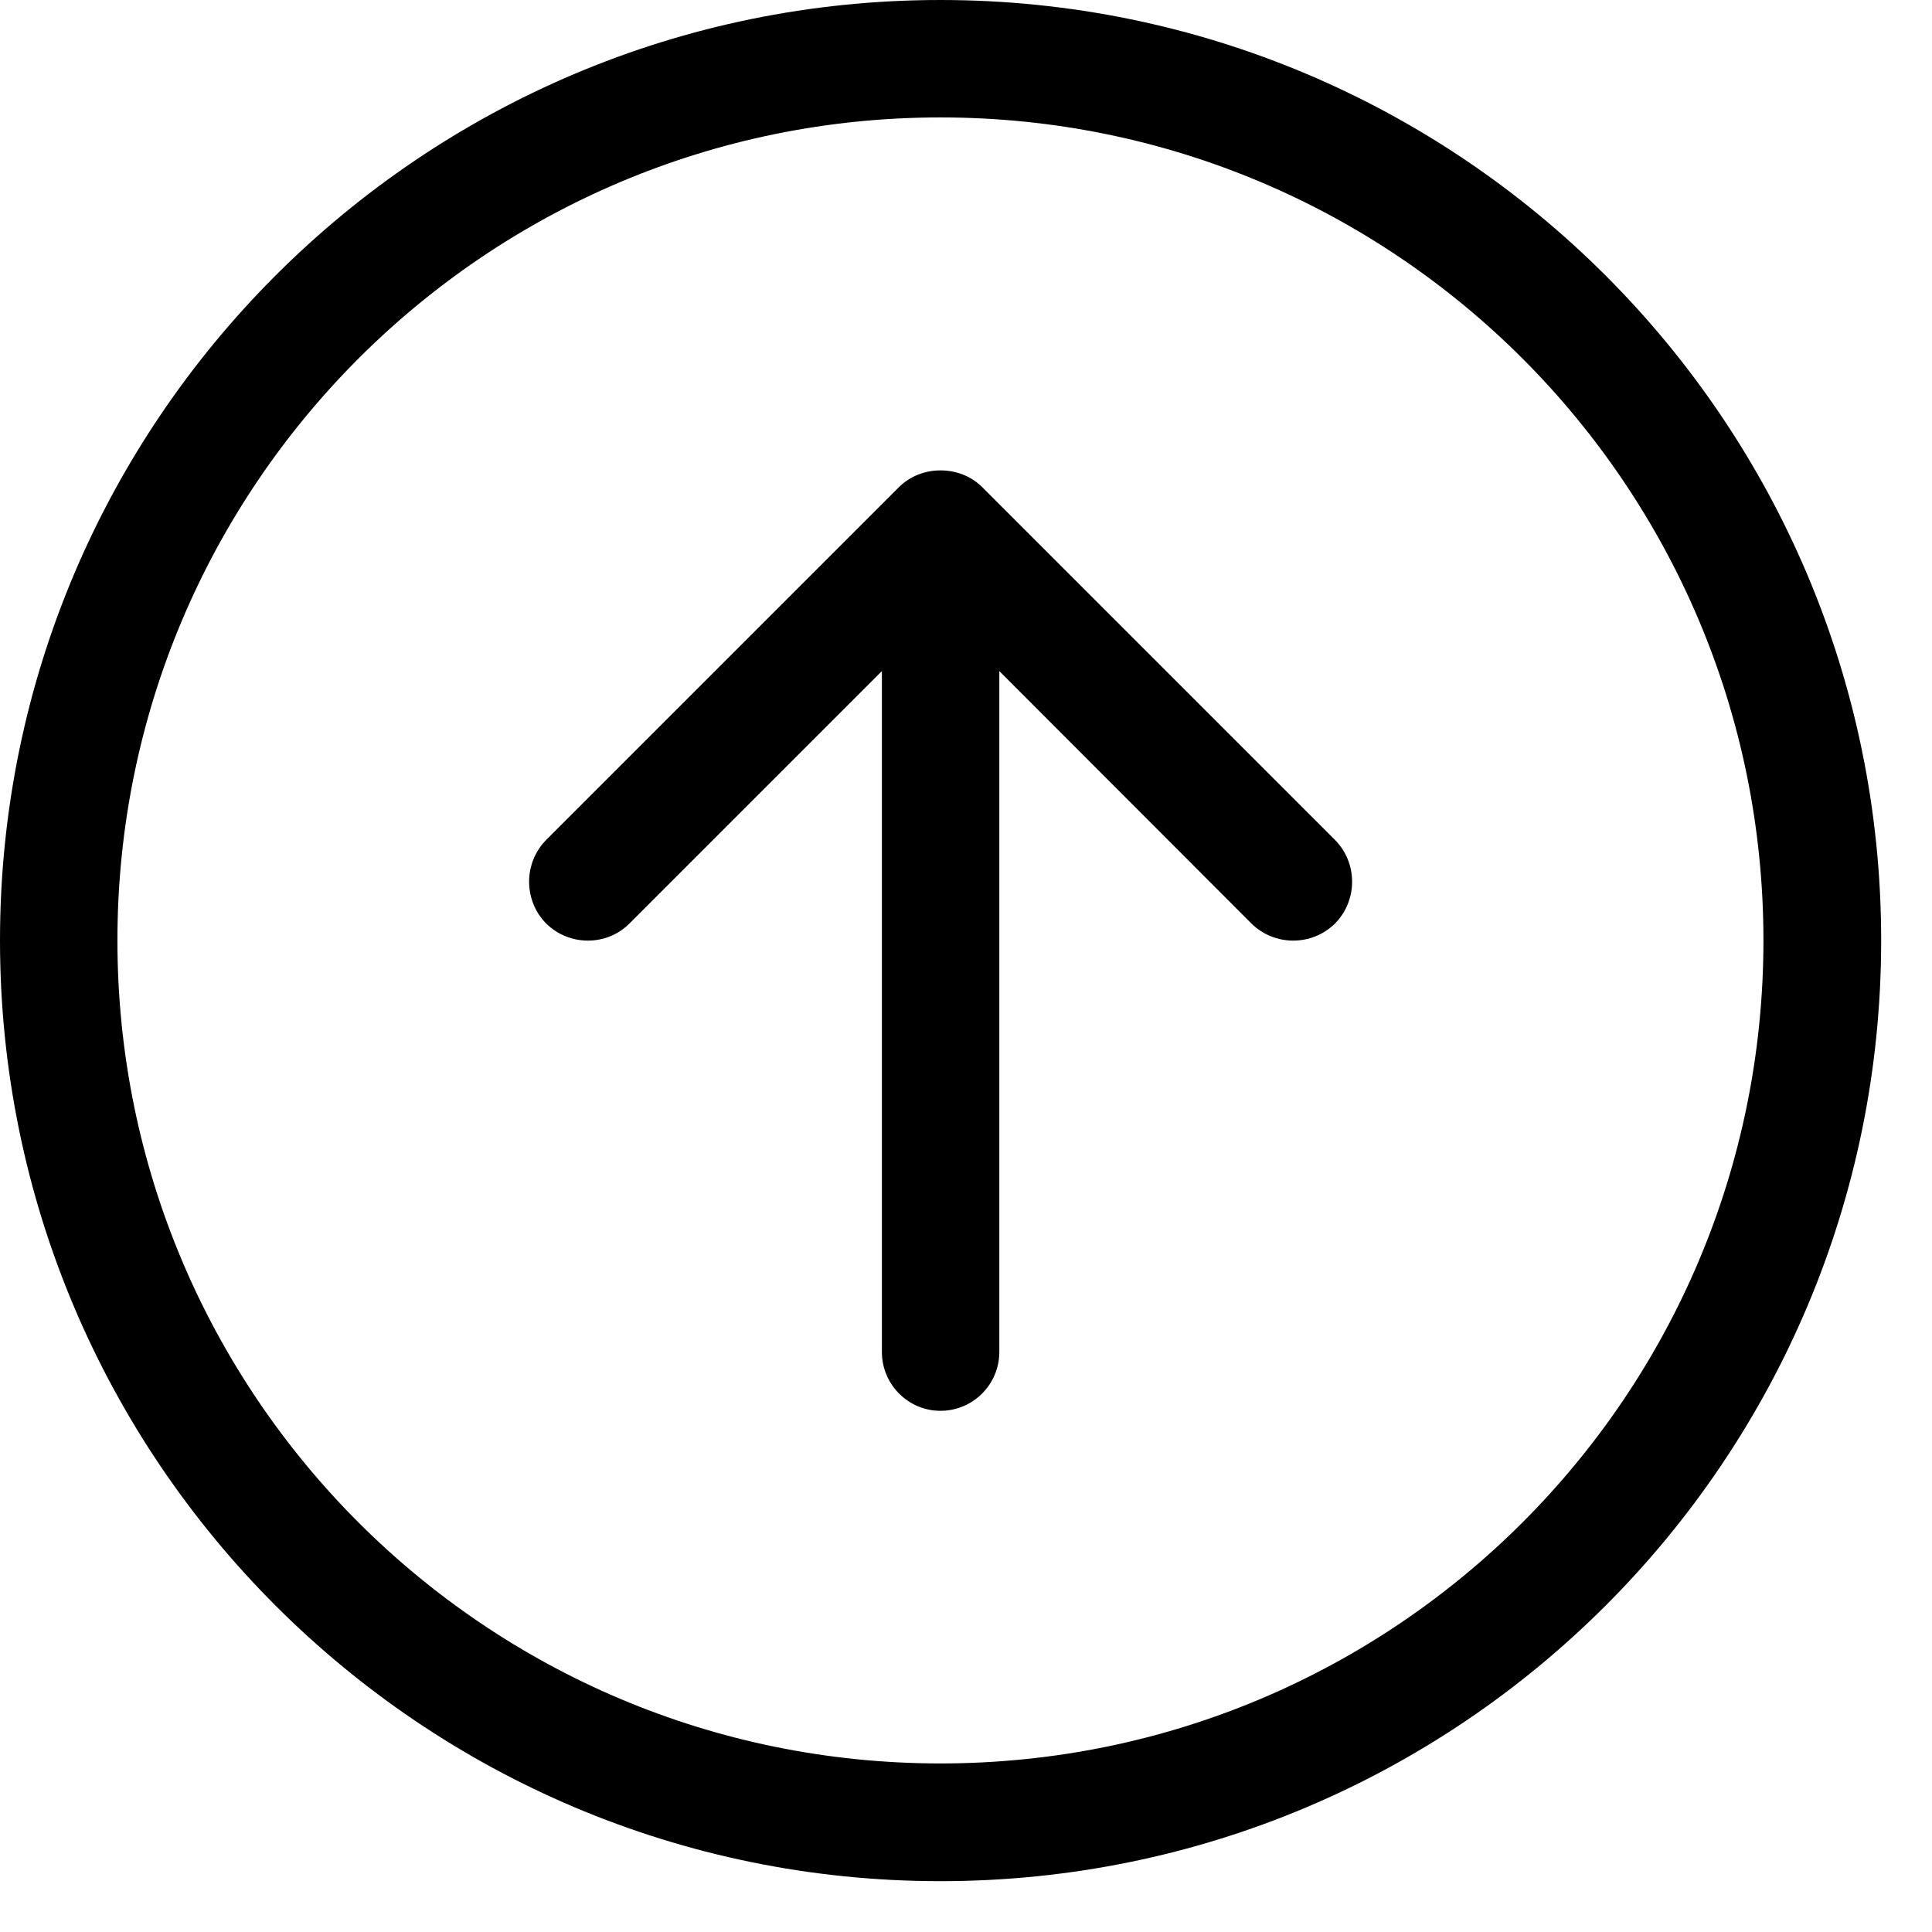 <?xml version="1.0" encoding="UTF-8"?>
<svg xmlns="http://www.w3.org/2000/svg" xmlns:xlink="http://www.w3.org/1999/xlink" width="200pt" height="200pt" viewBox="0 0 200 200" version="1.1">
<g id="surface1">
<path style=" stroke:none;fill-rule:evenodd;fill:rgb(0%,0%,0%);fill-opacity:1;" d="M 12.156 97.352 C 12.156 144.43 50.309 182.551 97.352 182.551 C 144.43 182.551 182.551 144.43 182.551 97.352 C 182.551 50.309 144.43 12.156 97.352 12.156 C 50.309 12.156 12.156 50.309 12.156 97.352 Z M 194.738 97.352 C 194.738 151.133 151.133 194.738 97.352 194.738 C 43.609 194.738 0 151.133 0 97.352 C 0 43.609 43.609 0 97.352 0 C 151.133 0 194.738 43.609 194.738 97.352 Z M 103.449 139.953 C 103.449 143.32 100.719 146.047 97.352 146.047 C 94.02 146.047 91.293 143.32 91.293 139.953 L 91.293 69.469 L 65.16 95.602 C 62.805 97.961 58.93 97.961 56.539 95.602 C 54.184 93.211 54.184 89.34 56.539 86.949 L 93.043 50.445 C 94.188 49.301 95.738 48.695 97.352 48.695 C 99.004 48.695 100.551 49.301 101.695 50.445 L 138.199 86.949 C 140.559 89.34 140.559 93.211 138.199 95.602 C 135.809 97.961 131.938 97.961 129.547 95.602 L 103.449 69.469 Z M 103.449 139.953 "/>
</g>
</svg>
